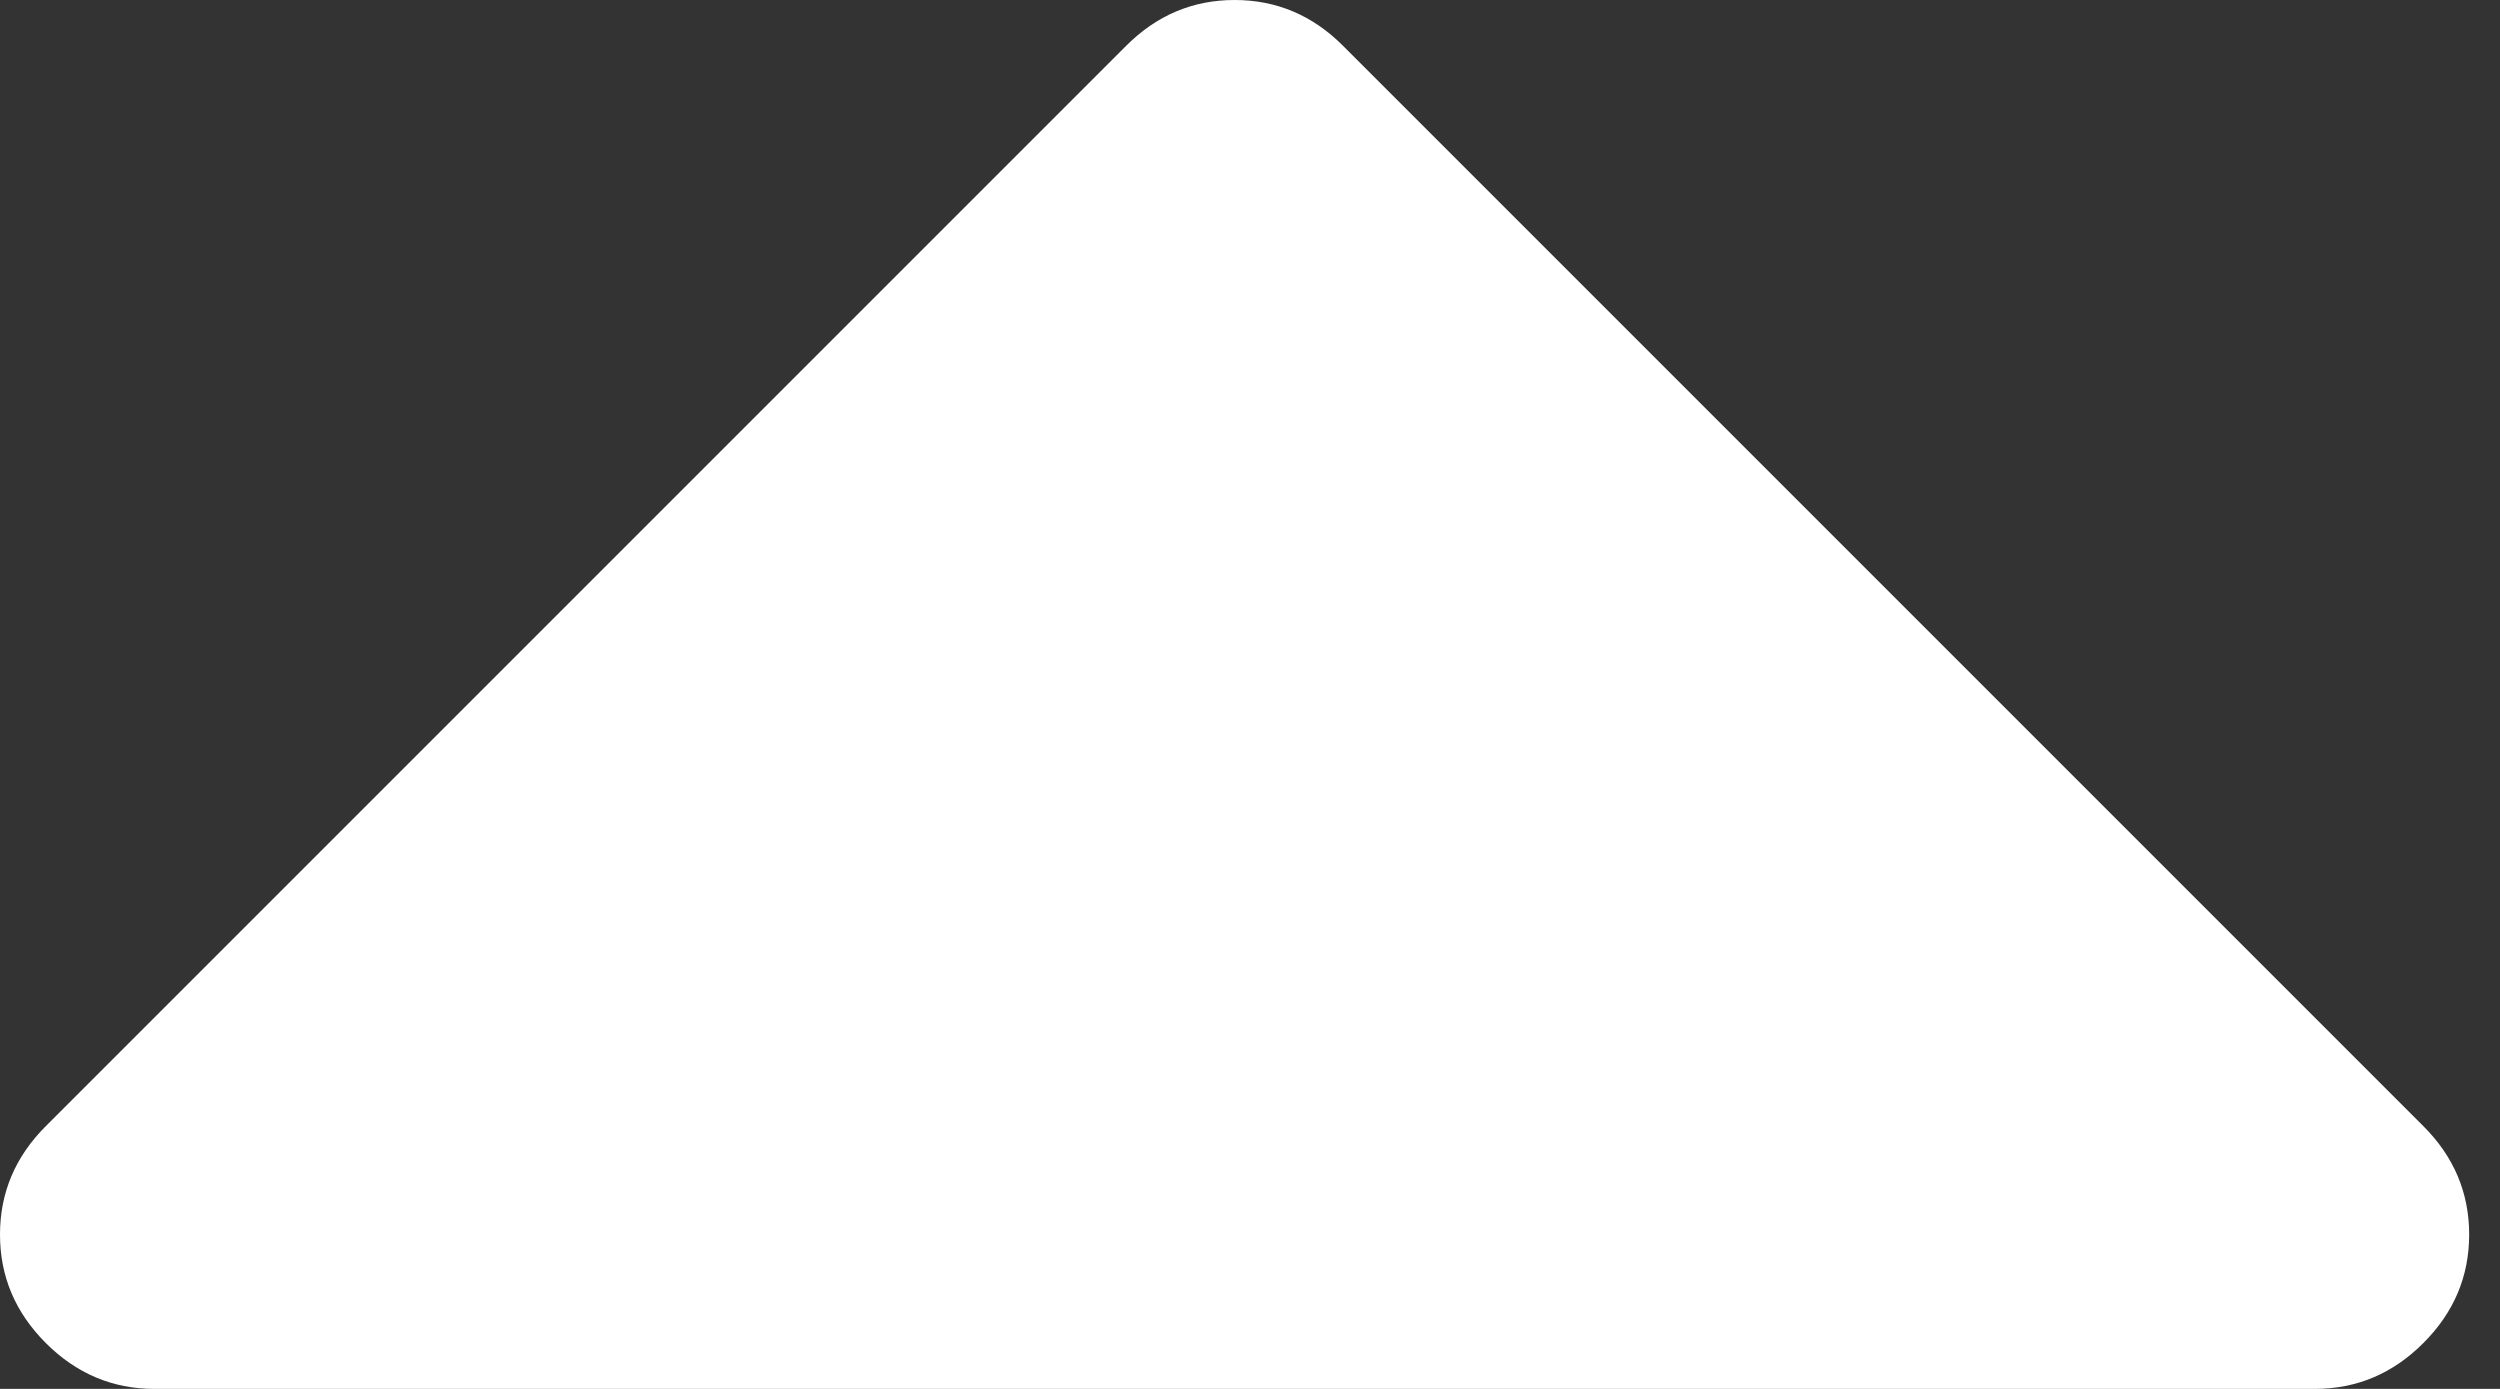 <svg width="27" height="15" viewBox="0 0 27 15" fill="none" xmlns="http://www.w3.org/2000/svg">
<rect x="0" y="0" width="27" height="15" fill="#333333" stroke="none"/>
<path d="M26.172 12.162L14.505 0.495C14.176 0.165 13.785 0 13.334 0C12.882 0 12.492 0.165 12.162 0.495L0.495 12.162C0.165 12.491 0 12.882 0 13.333C0 13.785 0.165 14.175 0.495 14.505C0.825 14.835 1.216 15 1.667 15H25C25.452 15 25.843 14.835 26.172 14.505C26.502 14.176 26.667 13.785 26.667 13.333C26.667 12.882 26.502 12.491 26.172 12.162Z" fill="white"/>
</svg>
